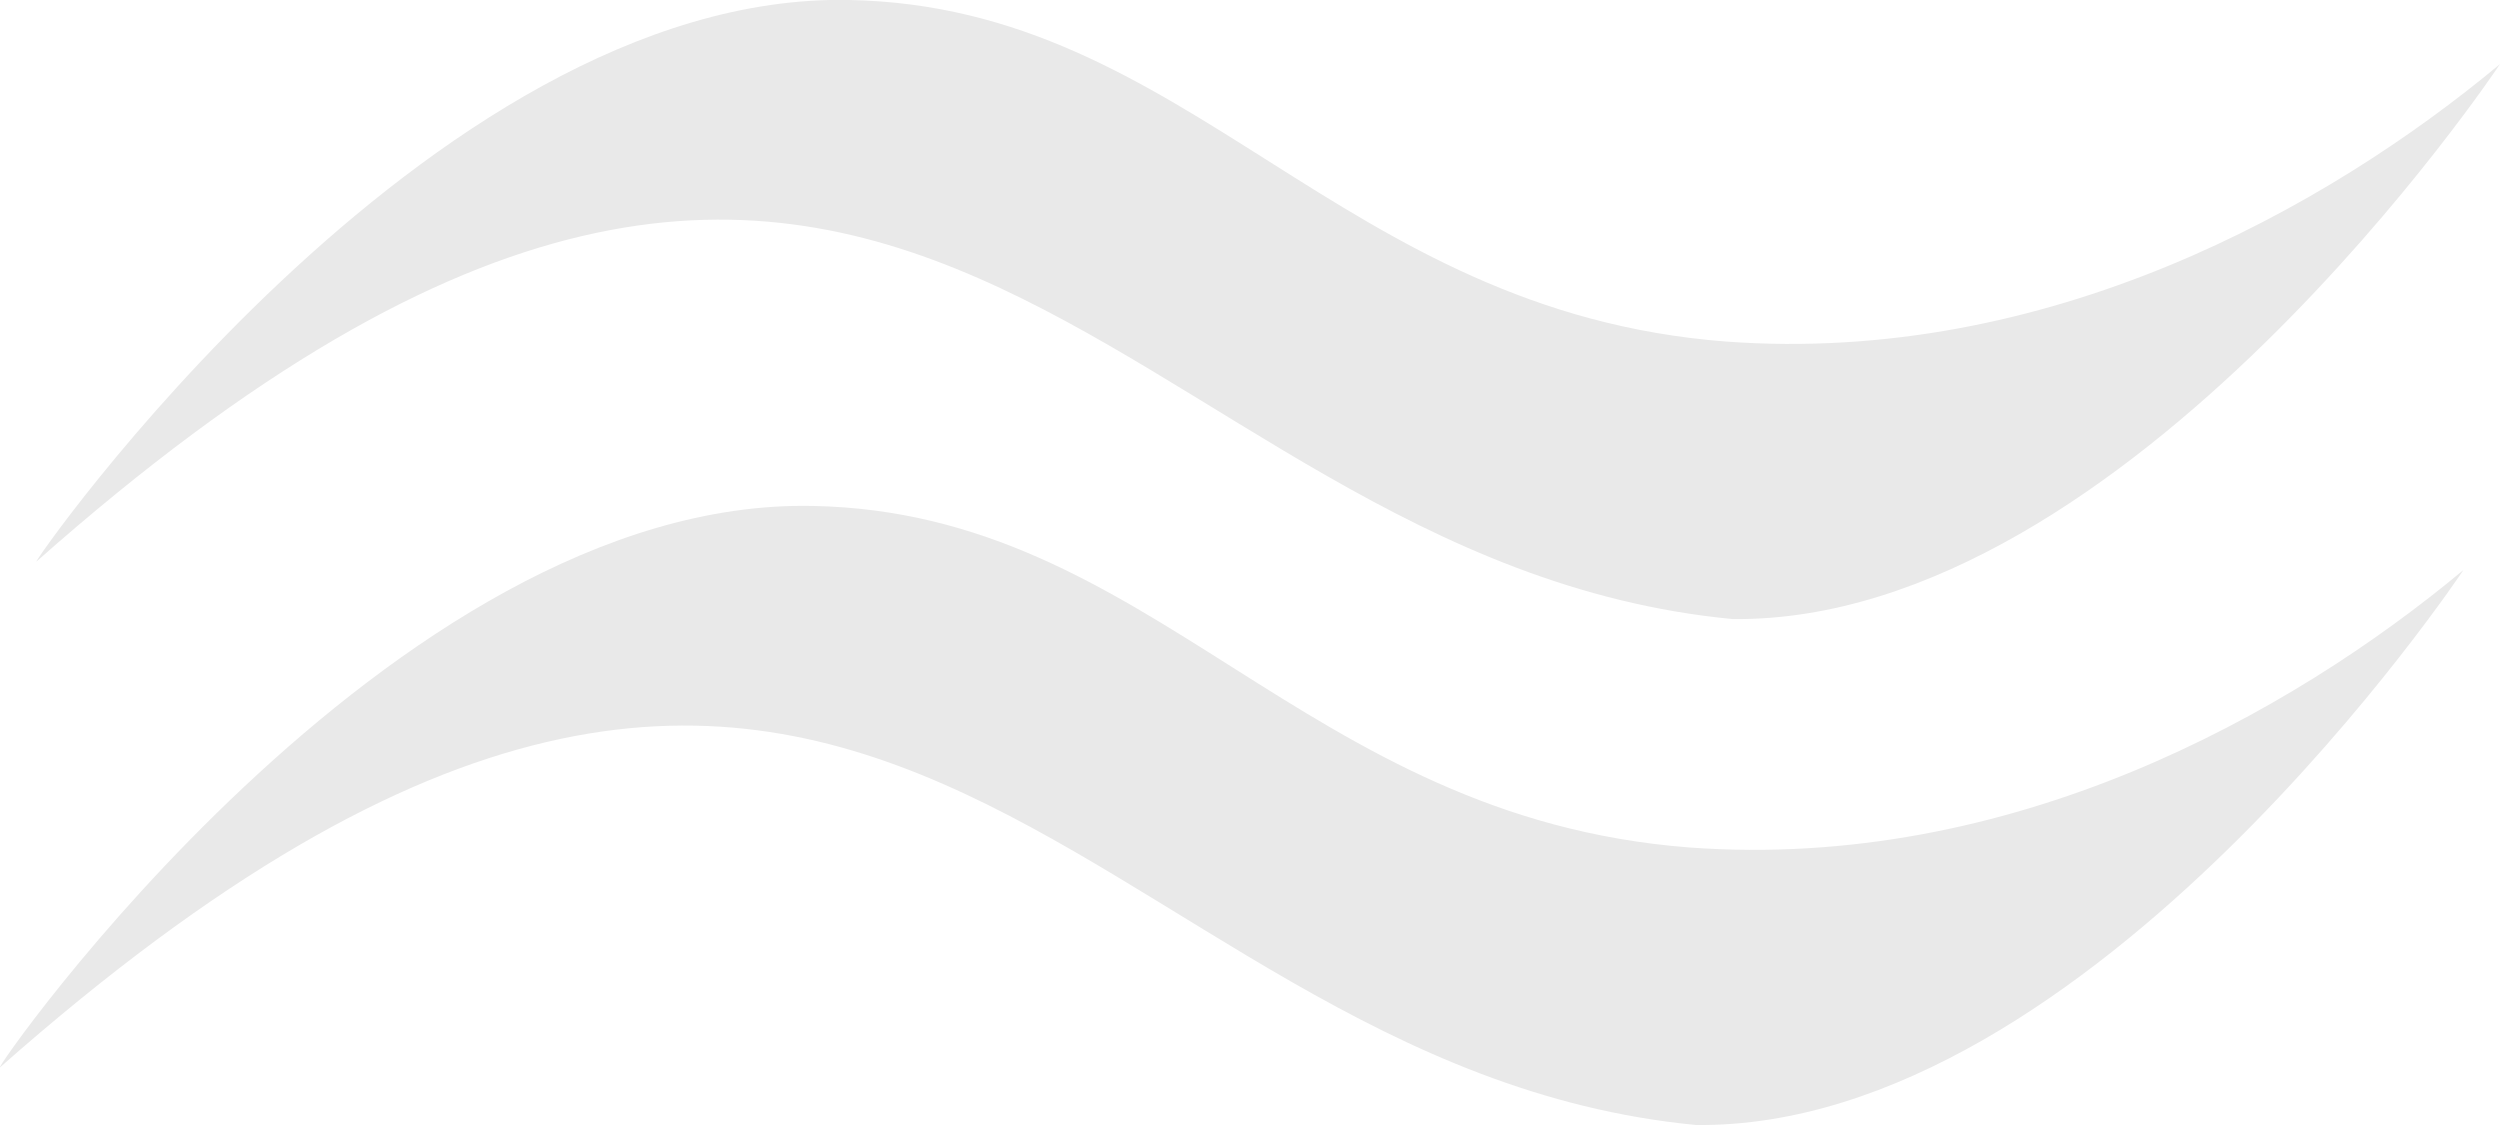 <svg width="40" height="18" viewBox="0 0 40 18" fill="none" xmlns="http://www.w3.org/2000/svg">
<g clip-path="url(#clip0)">
<path d="M-1.46551e-05 17.078C-0.172 17.215 6.26 7.958 13.001 8.095C18.47 8.197 20.808 13.082 27.034 13.56C32.158 13.935 36.629 11.442 39.415 9.12C39.415 9.12 33.465 18.068 27.137 18C17.197 17.044 13.998 4.714 -1.46551e-05 17.078Z" fill="#E9E9E9"/>
<path d="M0.585 8.983C0.413 9.154 6.844 -0.137 13.586 2.74486e-05C19.054 0.102 21.393 4.987 27.618 5.465C32.743 5.841 37.214 3.347 40 1.025C40 1.025 34.05 9.973 27.721 9.905C17.747 8.949 14.549 -3.381 0.585 8.983Z" fill="#E9E9E9"/>
</g>
<defs>
<clipPath id="clip0">
<rect width="40" height="18" fill="white"/>
</clipPath>
</defs>
</svg>
